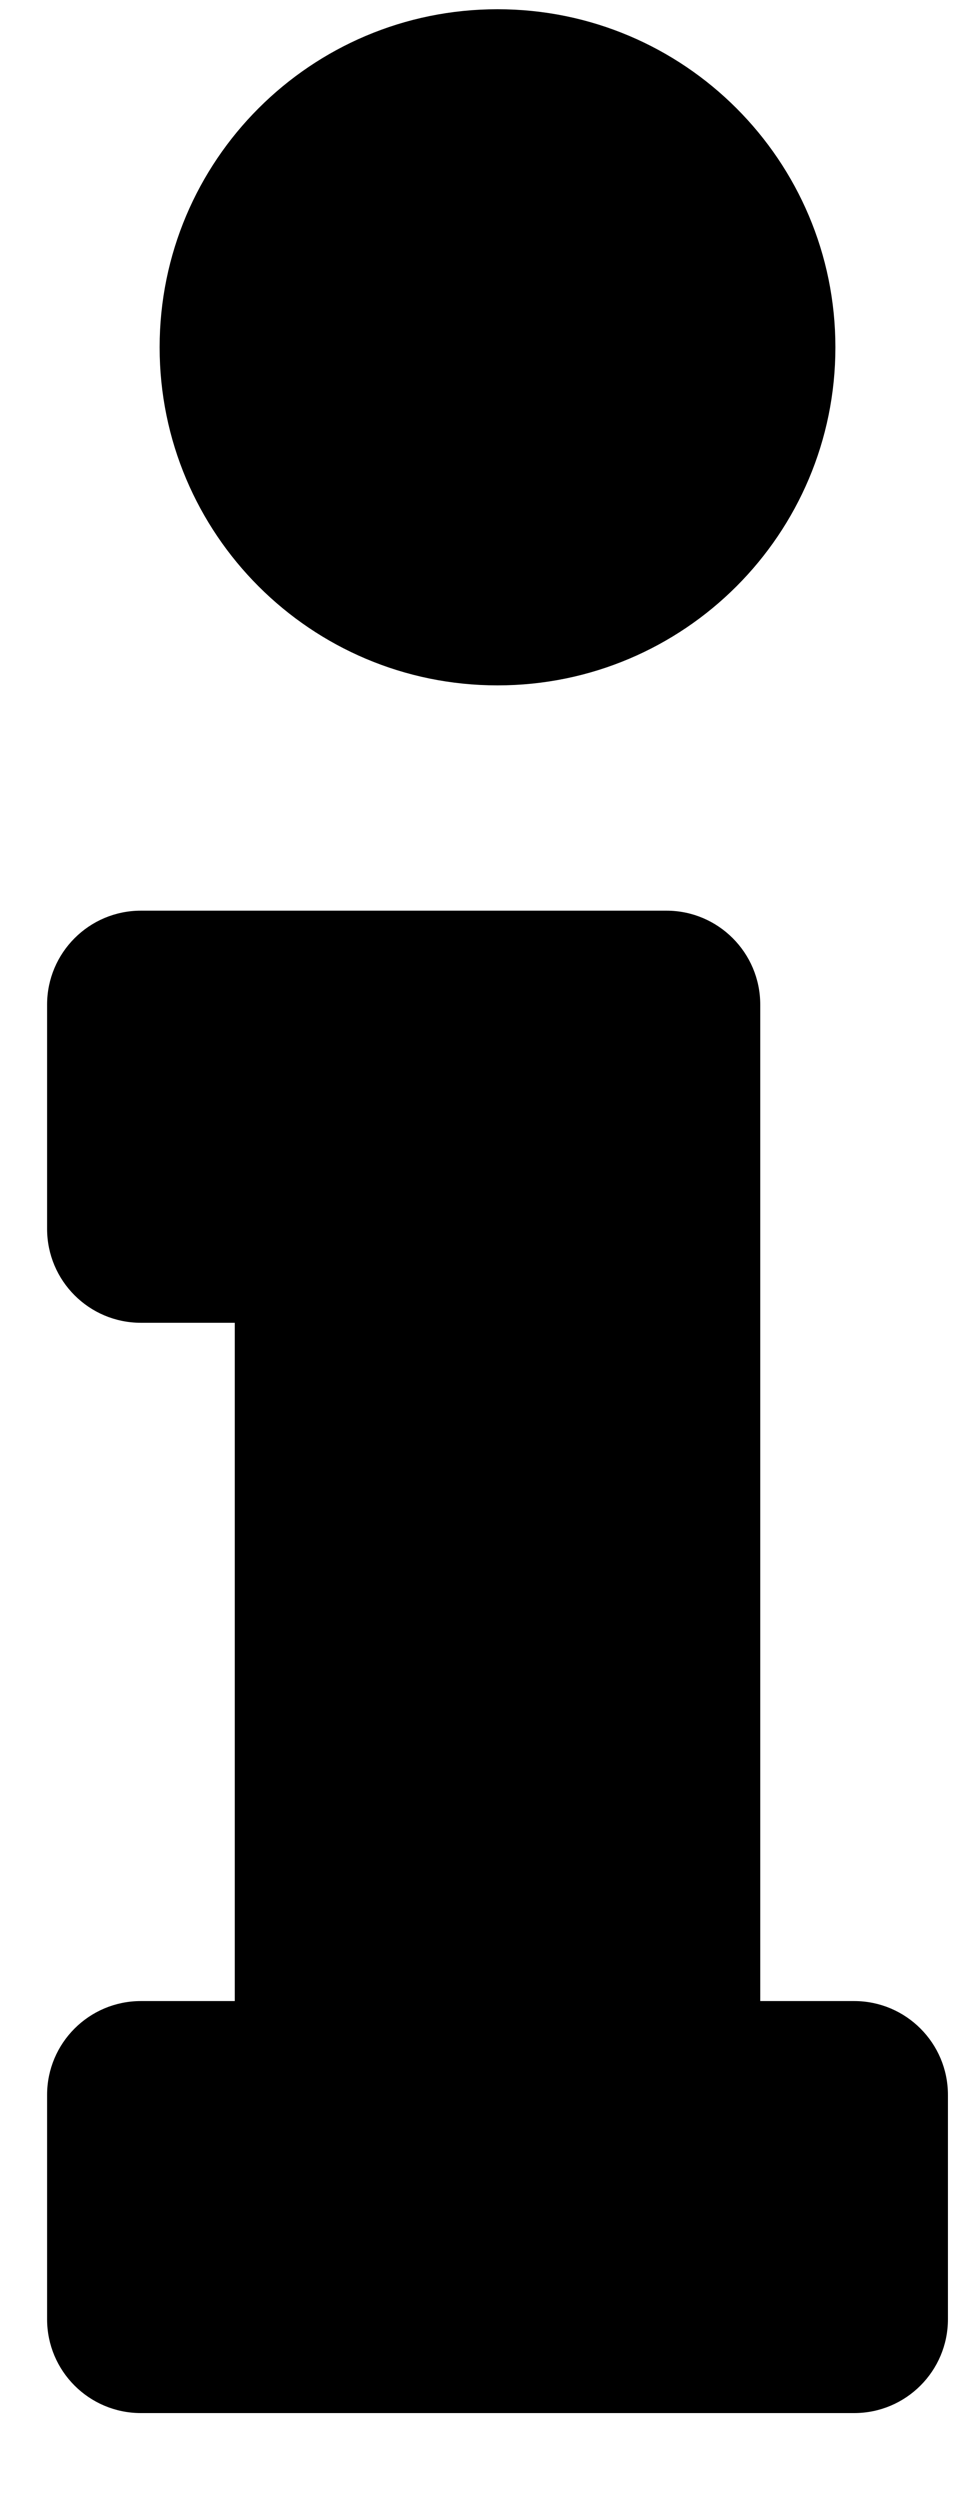 <svg height="100%" viewBox="0 0 10 26" fill="none" xmlns="http://www.w3.org/2000/svg">
<path d="M1.466 20.811H2.443V13.757H1.466C0.927 13.757 0.49 13.32 0.49 12.78V10.448C0.49 9.909 0.927 9.471 1.466 9.471H6.935C7.474 9.471 7.911 9.909 7.911 10.448V20.811H8.888C9.427 20.811 9.864 21.248 9.864 21.787V24.12C9.864 24.659 9.427 25.096 8.888 25.096H1.466C0.927 25.096 0.49 24.659 0.49 24.12V21.787C0.49 21.248 0.927 20.811 1.466 20.811ZM5.177 0.096C3.235 0.096 1.661 1.67 1.661 3.612C1.661 5.554 3.235 7.128 5.177 7.128C7.119 7.128 8.693 5.554 8.693 3.612C8.693 1.67 7.119 0.096 5.177 0.096Z" fill="currentColor"/>
</svg>
